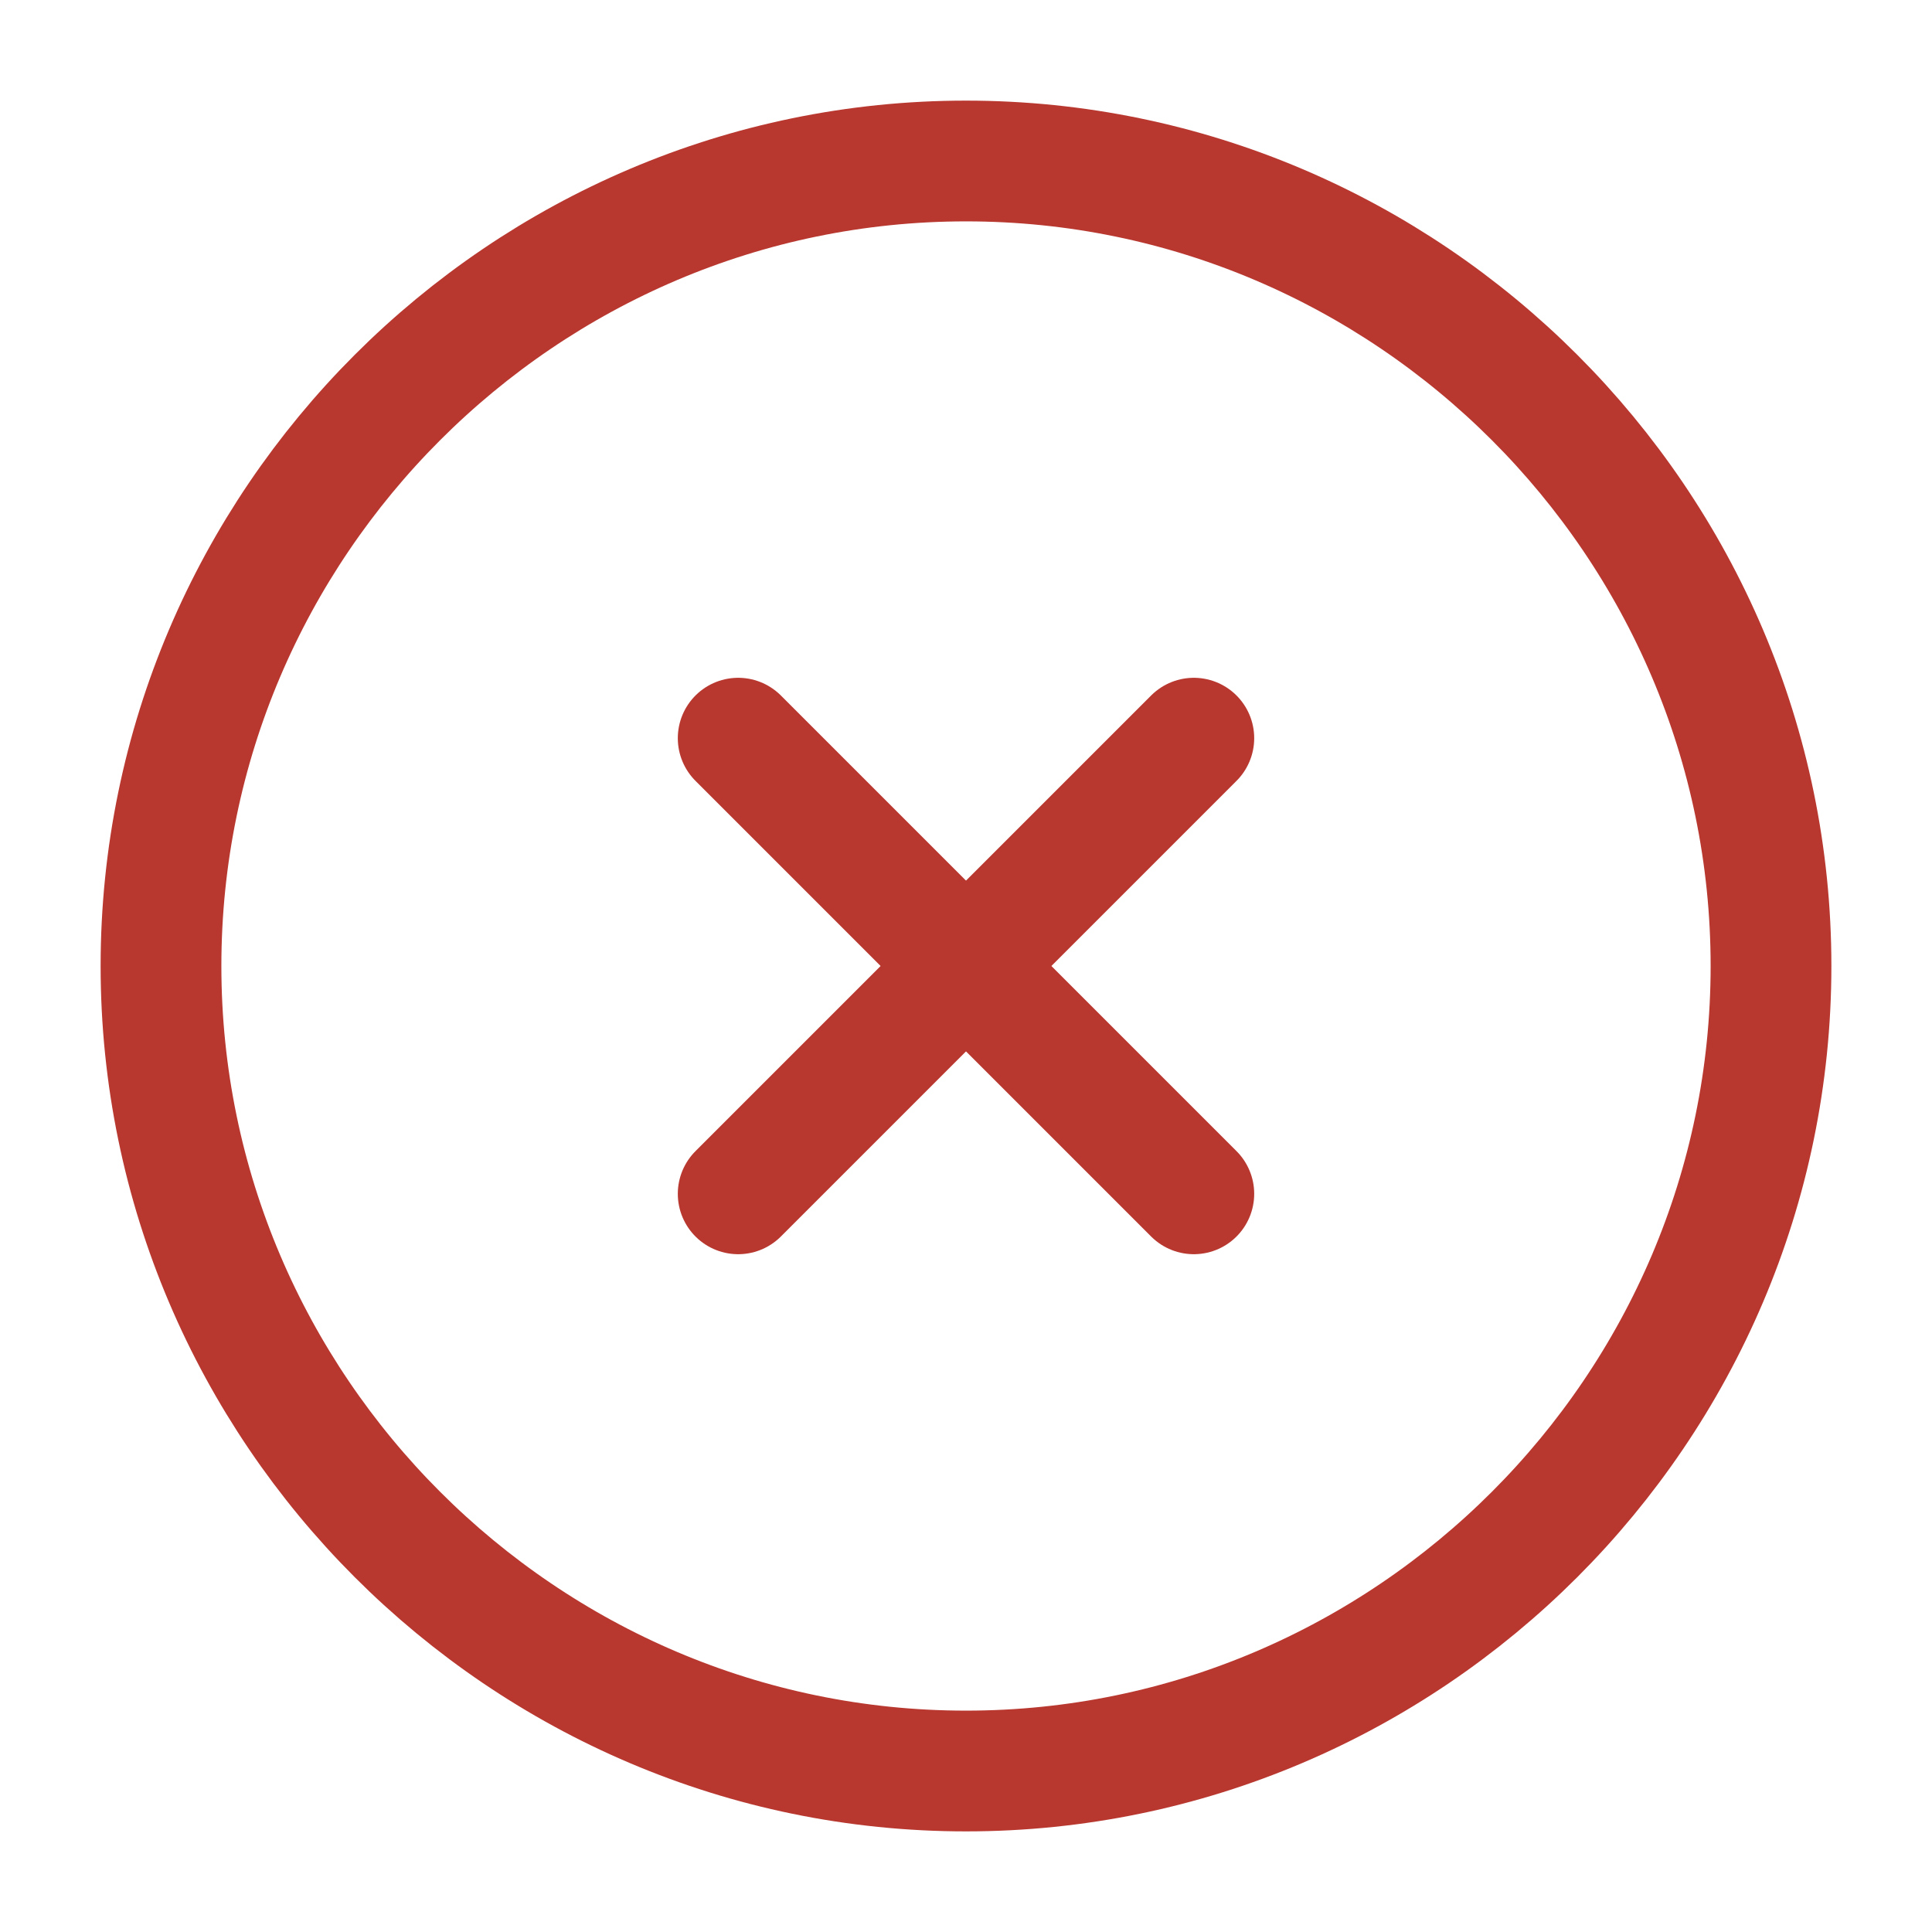 <svg width="88" height="88" viewBox="0 0 88 88" fill="none" xmlns="http://www.w3.org/2000/svg">
<g id="vuesax/linear/close-circle">
<g id="vuesax/linear/close-circle_2">
<g id="close-circle">
<path id="Vector" d="M44 80.667C64.167 80.667 80.667 64.167 80.667 44C80.667 23.833 64.167 7.333 44 7.333C23.834 7.333 7.333 23.833 7.333 44C7.333 64.167 23.834 80.667 44 80.667Z" stroke="#B8372F" stroke-width="5.5" stroke-linecap="round" stroke-linejoin="round"/>
<path id="Vector_2" d="M33.623 54.377L54.377 33.623" stroke="#B8372F" stroke-width="5.5" stroke-linecap="round" stroke-linejoin="round"/>
<path id="Vector_3" d="M54.377 54.377L33.623 33.623" stroke="#B8372F" stroke-width="5.5" stroke-linecap="round" stroke-linejoin="round"/>
</g>
</g>
</g>
</svg>

